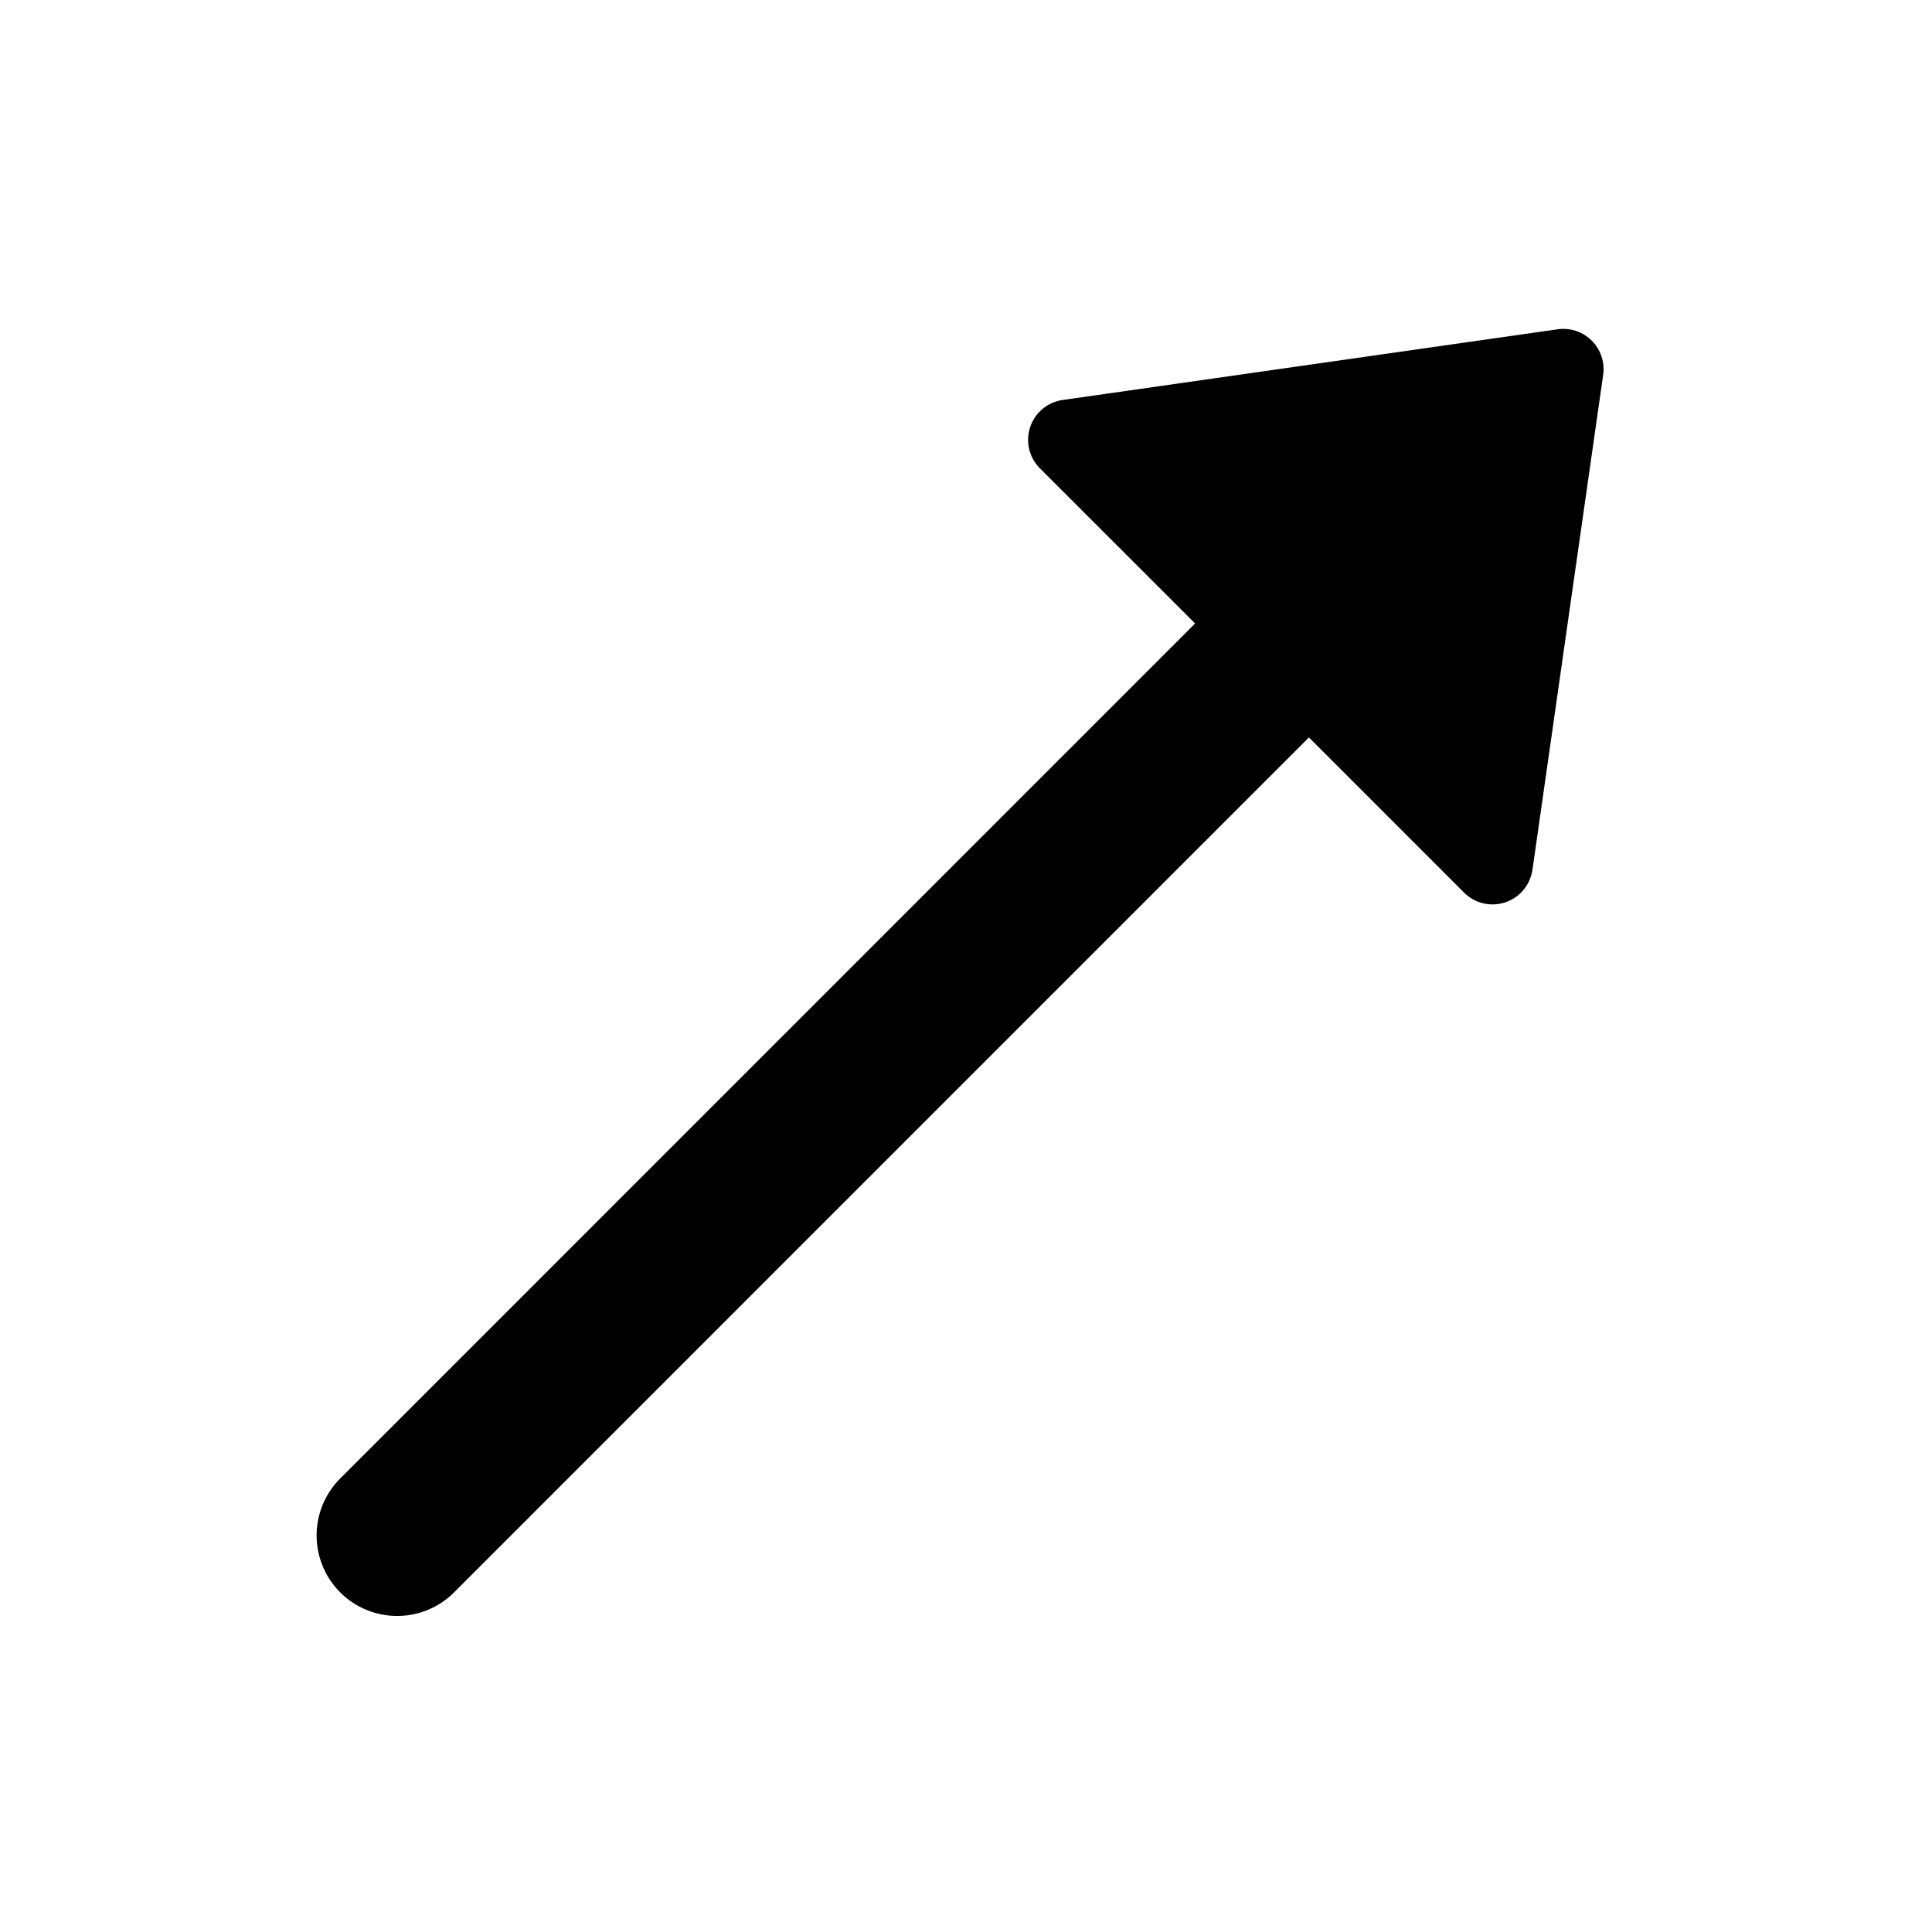 <svg xmlns="http://www.w3.org/2000/svg" width="768" height="768" viewBox="0 0 768 768"><defs><style>.a{opacity:0;}</style></defs><title>bold-arrow-right-up</title><path d="M609.17,345.78,637.28,149a16,16,0,0,0-18.1-18.1L422.43,159a16,16,0,0,0-9.06,27.15l61.7,61.69L135.25,587.71A32,32,0,0,0,180.5,633L520.32,293.14,582,354.83a16,16,0,0,0,27.15-9.05Z"/><rect class="a" width="768" height="768"/></svg>